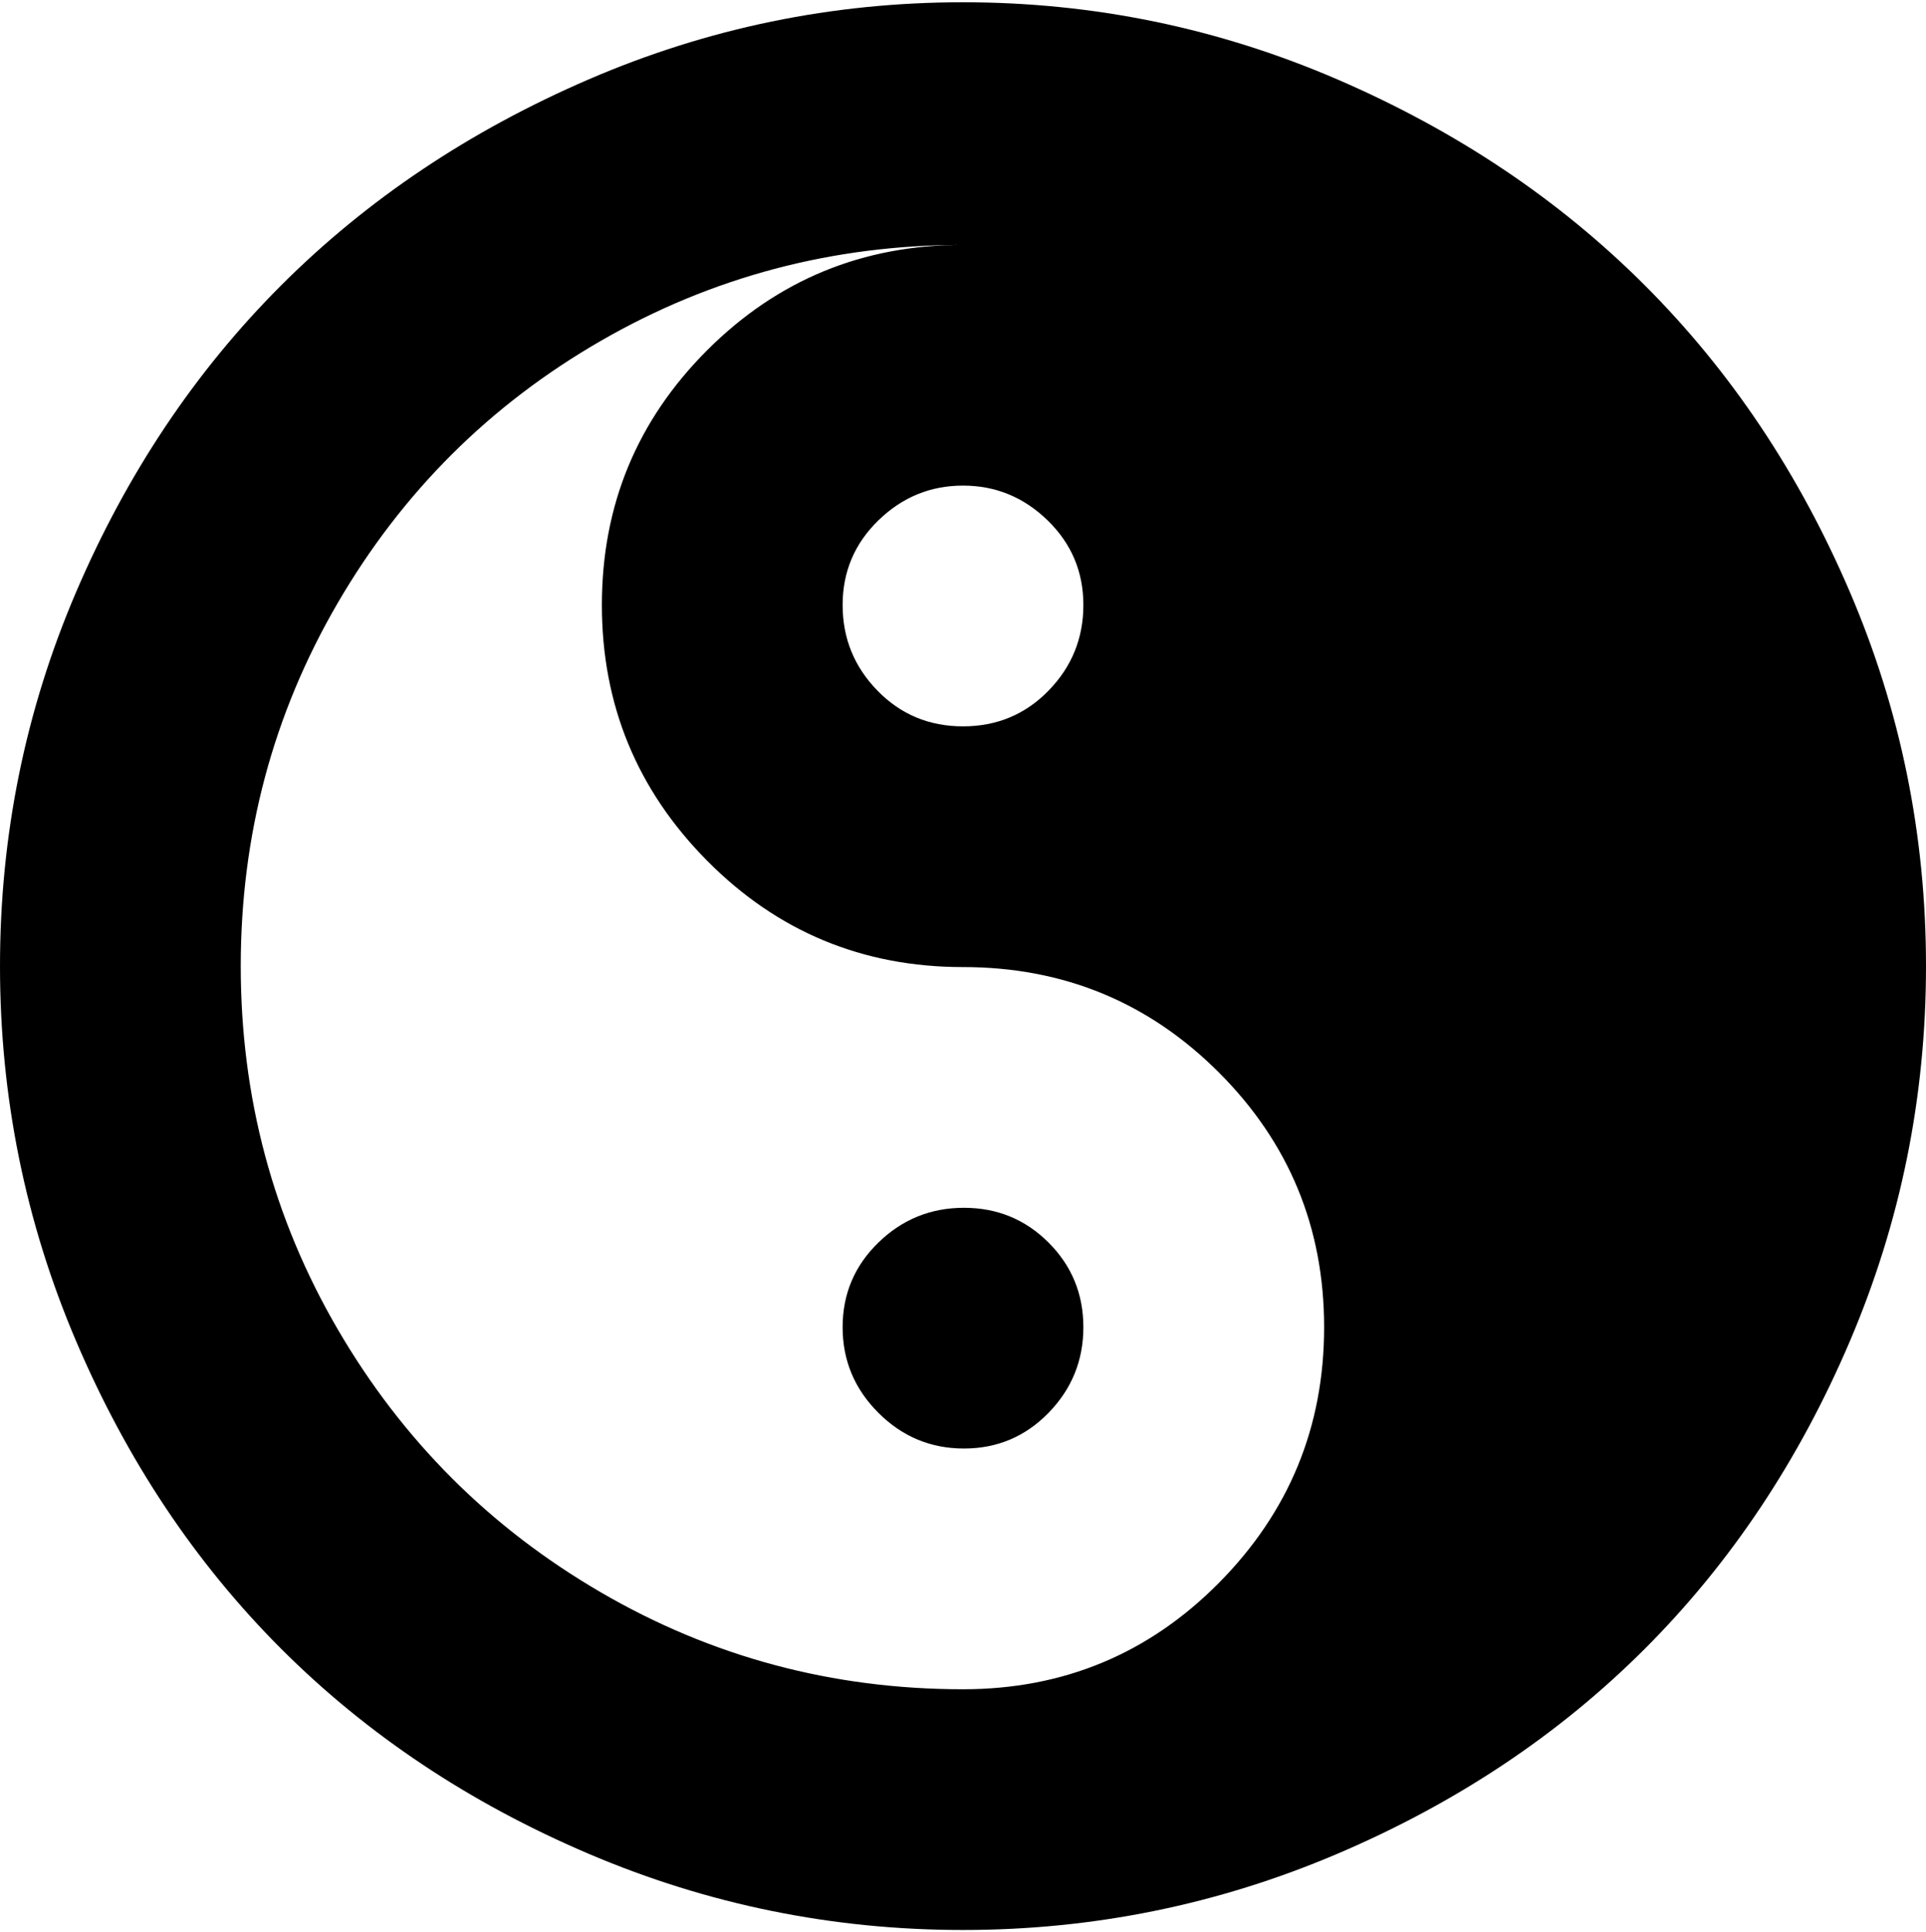 <svg xmlns="http://www.w3.org/2000/svg" width="3em" height="3.01em" viewBox="0 0 1024 1025"><path fill="currentColor" d="M512 1025q-104 0-199-40.5t-163.5-109T40.5 712T0 512.5t40.5-199t109-163T313 41T512 0t199 41t163.5 109.5t109 163t40.5 199T983.5 712t-109 163.5t-163.5 109t-199 40.5m0-768q-26 0-45 18.5t-19 45t18.5 45.5t45.5 19t45.5-19t18.5-45.5t-19-45t-45-18.5m0 256q-80 0-136-56.5t-56-136T376 185t136-56q-104 0-192.5 51t-140 139.5t-51.5 193t51.5 193t140 140T512 897q80 0 136-56.5t56-136T648 569t-136-56m.5 256q-26.5 0-45.5-19t-19-45.5t19-45t45.5-18.5t45 18.5t18.5 45t-18.5 45.5t-45 19"/></svg>